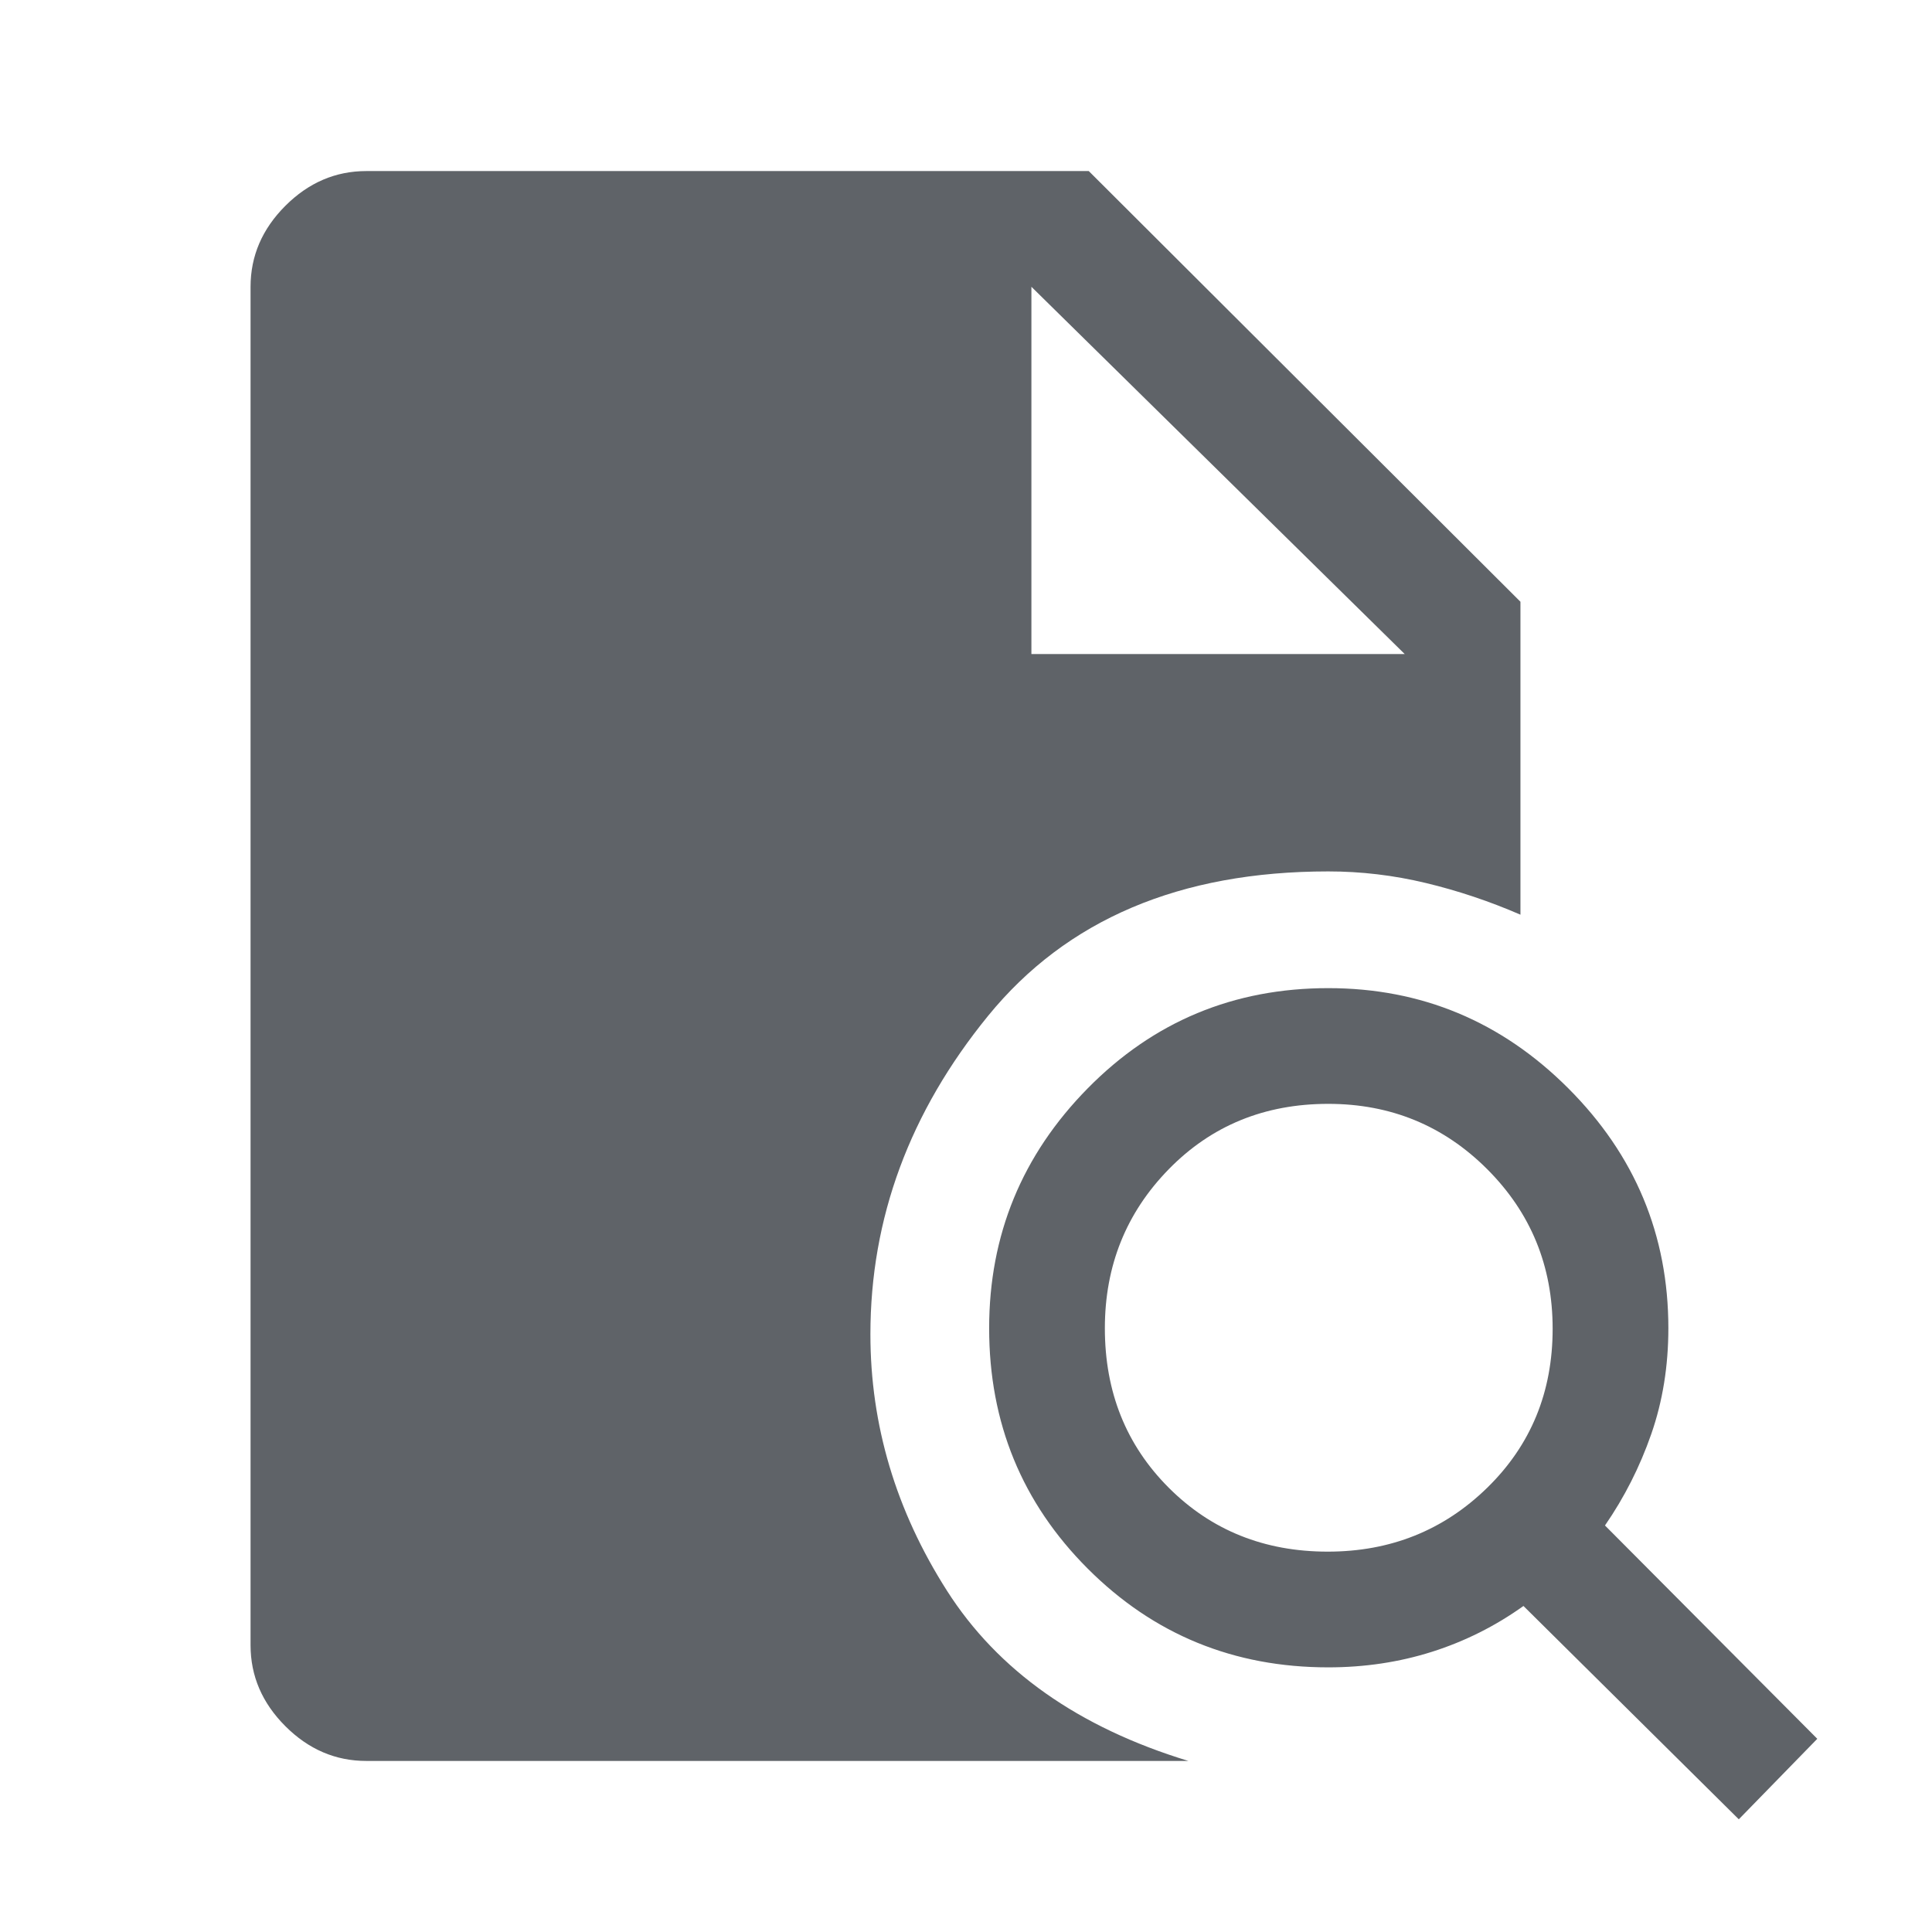 <svg xmlns="http://www.w3.org/2000/svg" height="48px" viewBox="0 -960 960 960" width="48px" fill="#5f6368"><path d="M659.75-189q46.75 0 79.25-31.75t32.5-79q0-46.75-32.47-79.25-32.48-32.5-79.03-32.5-47.5 0-79.25 32.48Q549-346.55 549-300q0 47.5 31.75 79.25t79 31.75ZM864-56 757-162q-21 15-45.41 22.75-24.42 7.75-51.59 7.75-70.46 0-119.48-49.02Q491.5-229.54 491.5-300q0-69.5 49.02-119.25T660-469q69.5 0 119.25 49.75T829-300q0 28.18-8.5 52.59Q812-223 797.5-202L903-96l-39 40ZM182-85q-22.94 0-40.22-17.28-17.28-17.28-17.28-40.22v-675q0-22.94 17.28-40.22Q159.06-875 182-875h359l214.5 214v155.5q-23.05-10-47.03-15.75Q684.5-527 660-527q-110.5 0-169 71.74-58.5 71.73-58.5 158.26 0 67.69 38 127.35 38 59.65 120 84.65H182Zm330.5-550H698L512.5-817.5 698-635 512.5-817.5V-635Z"/></svg>